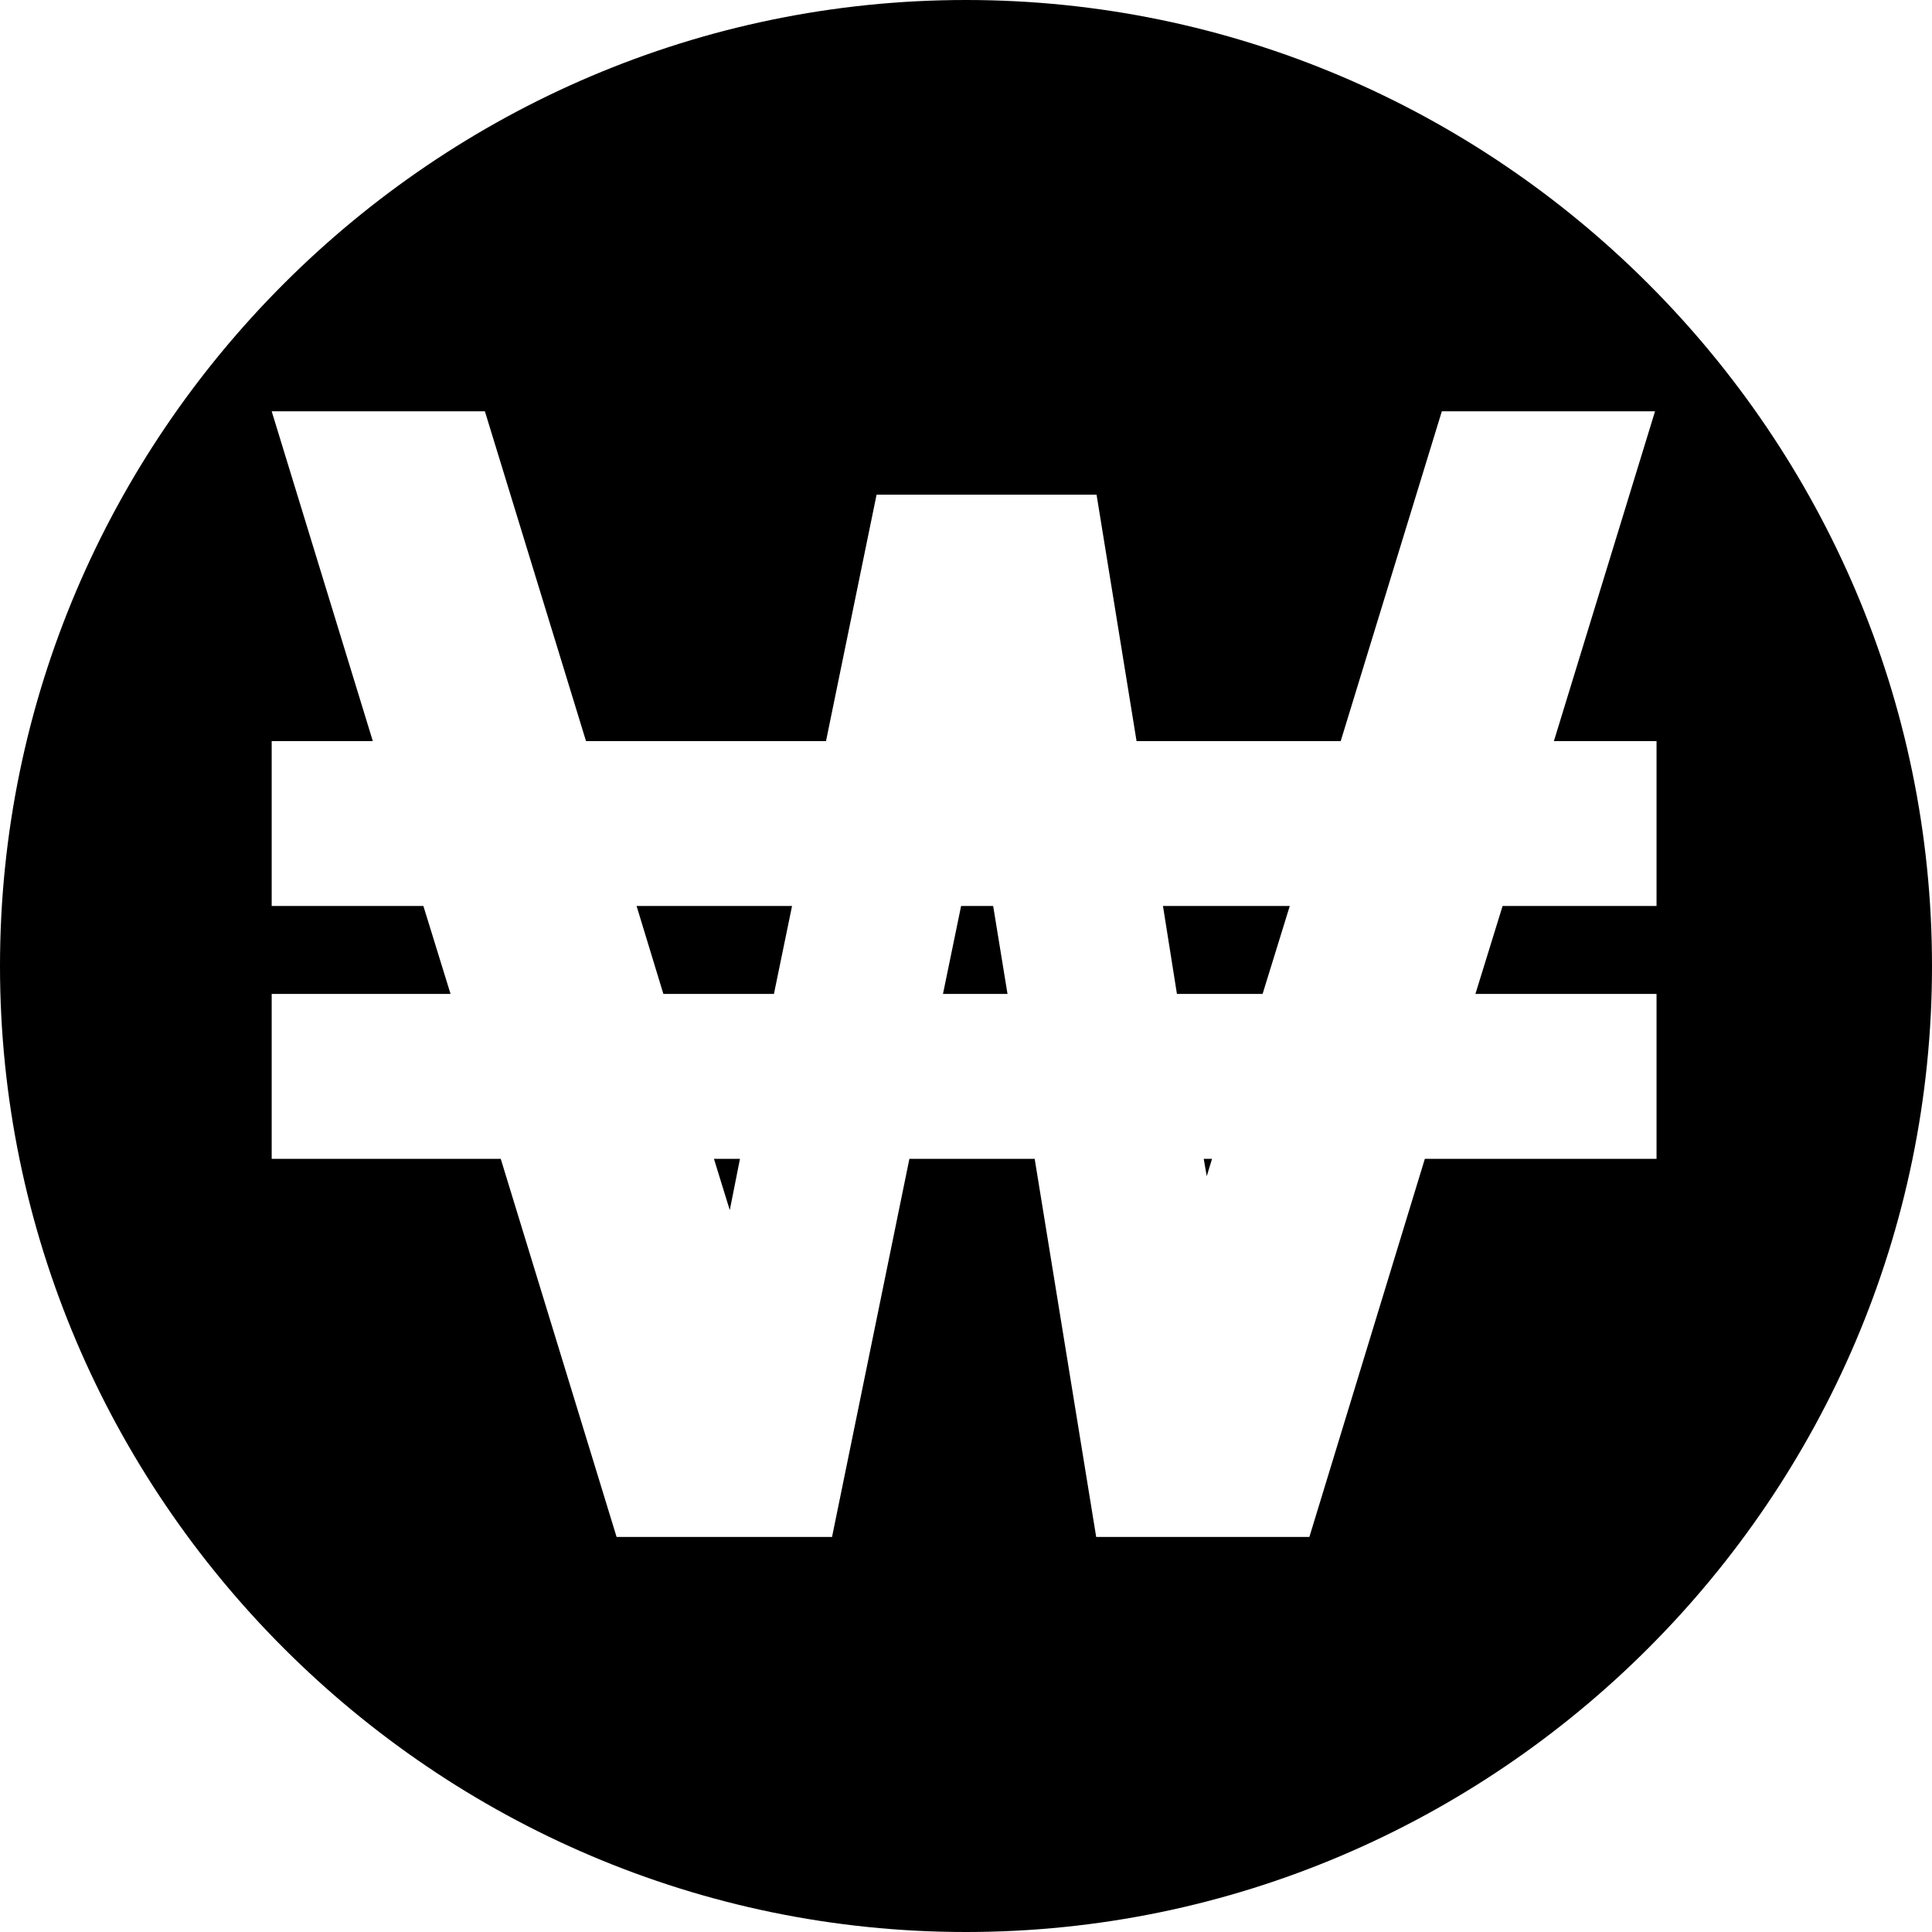 <?xml version="1.0" encoding="utf-8"?>
<!-- Generator: Adobe Illustrator 21.1.0, SVG Export Plug-In . SVG Version: 6.00 Build 0)  -->
<svg version="1.1" id="Layer_1" xmlns="http://www.w3.org/2000/svg" xmlns:xlink="http://www.w3.org/1999/xlink" x="0px" y="0px"
	 viewBox="0 0 512 512" style="enable-background:new 0 0 512 512;" xml:space="preserve">
<path d="M256,0C115.2,0,0,115.2,0,256s115.2,256,256,256s256-115.2,256-256S396.8,0,256,0z M439,263.4v43.7h-61.4L347,407.3h-56.5
	l-16.3-100.2H241l-20.5,100.2h-57.1l-30.7-100.2H72v-43.7h47.4l-7.2-23.3H72v-43.7h26.8L72,109h56.5l26.8,87.4h63.6l13.4-65.3h58.3
	l10.6,65.3h54.1l26.8-87.4h56.5l-26.8,87.4H439v43.7h-40.8l-7.2,23.3H439z M311.9,263.4h22.7l7.2-23.3h-33.6L311.9,263.4z
	 M319.8,311.7l1.4-4.6H319L319.8,311.7z M254.7,240.1l-4.8,23.3H267l-3.8-23.3H254.7z M175.8,263.4h29.3l4.8-23.3h-41.2L175.8,263.4
	z M193.4,320.7l2.7-13.6h-6.9L193.4,320.7z"/>
</svg>
